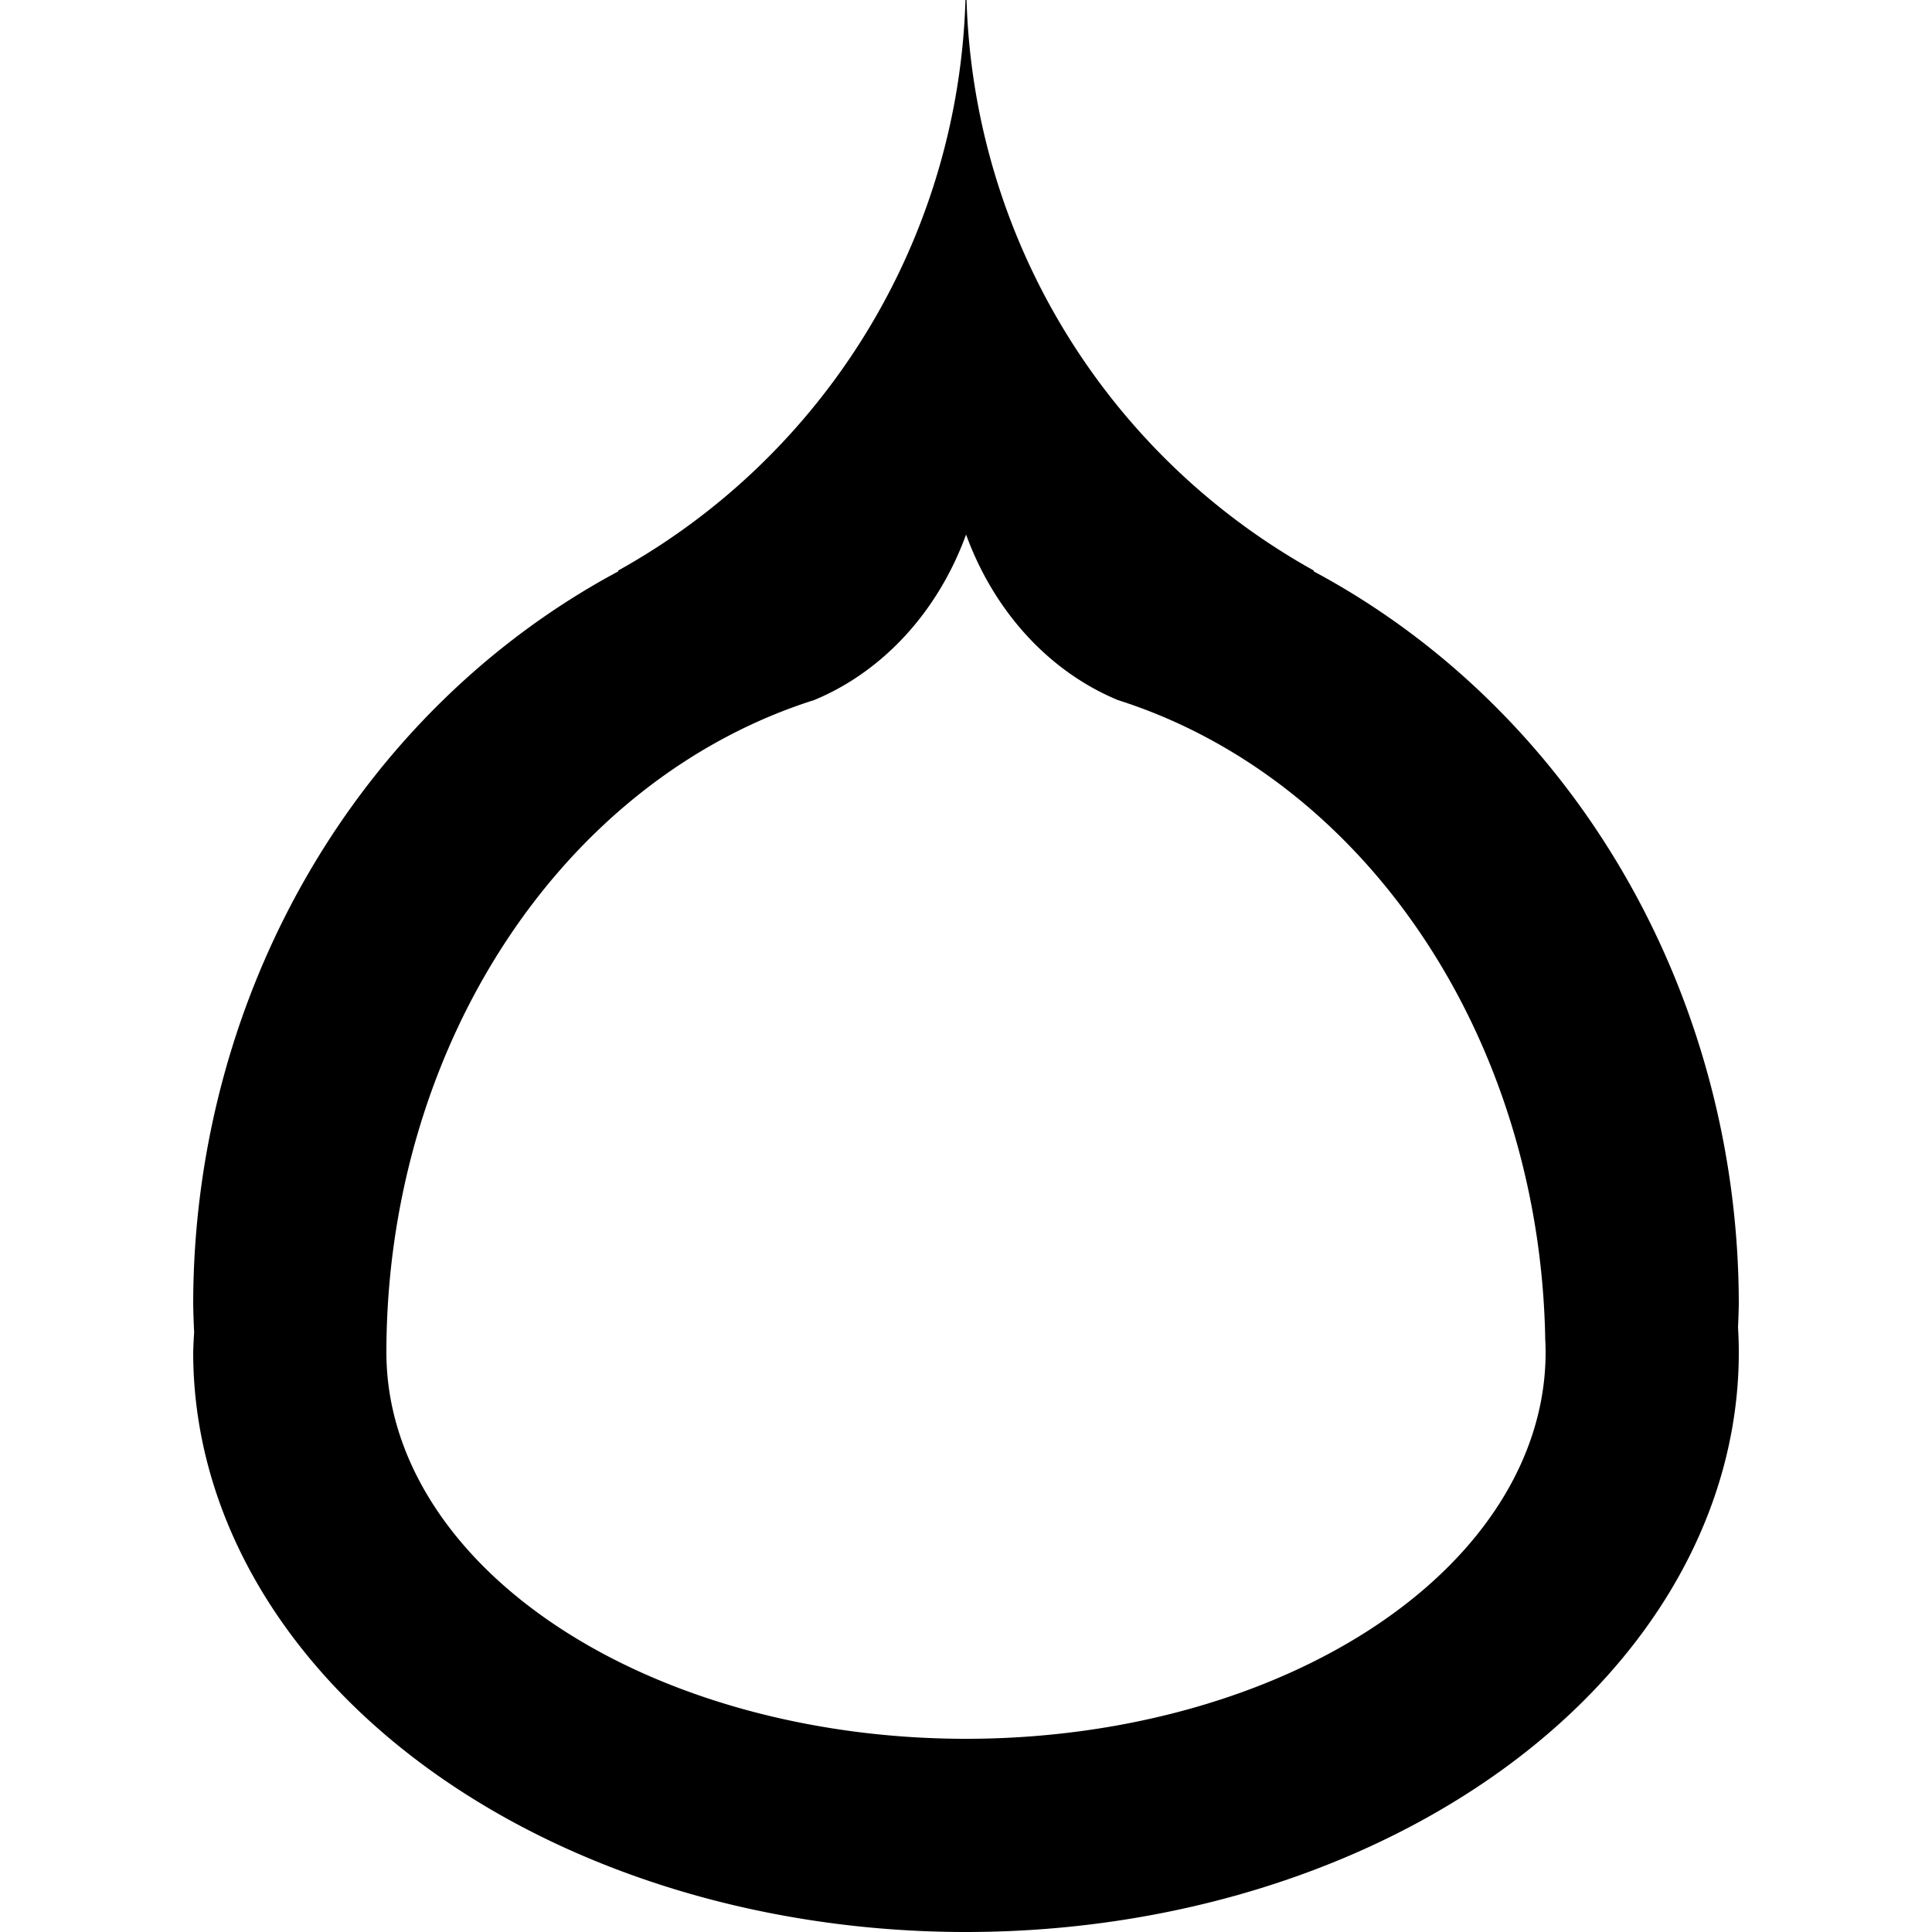 <?xml version="1.0" encoding="UTF-8" standalone="no"?>
<!-- Created with Inkscape (http://www.inkscape.org/) -->

<svg
   width="100mm"
   height="100mm"
   viewBox="0 0 100 100"
   version="1.1"
   id="svg5"
   sodipodi:docname="dot.svg"
   inkscape:version="1.2.2 (b0a8486541, 2022-12-01)"
   xmlns:inkscape="http://www.inkscape.org/namespaces/inkscape"
   xmlns:sodipodi="http://sodipodi.sourceforge.net/DTD/sodipodi-0.dtd"
   xmlns:xlink="http://www.w3.org/1999/xlink"
   xmlns="http://www.w3.org/2000/svg"
   xmlns:svg="http://www.w3.org/2000/svg">
  <sodipodi:namedview
     id="namedview7"
     pagecolor="#ffffff"
     bordercolor="#000000"
     borderopacity="0.25"
     inkscape:showpageshadow="2"
     inkscape:pageopacity="0.0"
     inkscape:pagecheckerboard="0"
     inkscape:deskcolor="#d1d1d1"
     inkscape:document-units="mm"
     showgrid="false"
     inkscape:zoom="0.64000001"
     inkscape:cx="178.125"
     inkscape:cy="434.37499"
     inkscape:window-width="1920"
     inkscape:window-height="1043"
     inkscape:window-x="0"
     inkscape:window-y="452"
     inkscape:window-maximized="1"
     inkscape:current-layer="layer14" />
  <defs
     id="defs2">
    <inkscape:path-effect
       effect="bspline"
       id="path-effect424"
       is_visible="true"
       lpeversion="1"
       weight="33.333"
       steps="2"
       helper_size="0"
       apply_no_weight="true"
       apply_with_weight="true"
       only_selected="false" />
    <linearGradient
       inkscape:collect="always"
       id="linearGradient1055">
      <stop
         style="stop-color:#000000;stop-opacity:0.201;"
         offset="0"
         id="stop1051" />
      <stop
         style="stop-color:#000000;stop-opacity:1;"
         offset="0.759"
         id="stop1053" />
    </linearGradient>
    <linearGradient
       inkscape:collect="always"
       id="linearGradient1042">
      <stop
         style="stop-color:#000000;stop-opacity:1;"
         offset="0.348"
         id="stop1038" />
      <stop
         style="stop-color:#000000;stop-opacity:0.605;"
         offset="1"
         id="stop1040" />
    </linearGradient>
    <radialGradient
       inkscape:collect="always"
       xlink:href="#linearGradient1042"
       id="radialGradient1046"
       cx="48.938"
       cy="49.304"
       fx="48.938"
       fy="49.304"
       r="46.261"
       gradientTransform="matrix(0.973,0,0,0.973,2.396,2.04)"
       gradientUnits="userSpaceOnUse" />
    <radialGradient
       inkscape:collect="always"
       xlink:href="#linearGradient1055"
       id="radialGradient1057"
       cx="49.032"
       cy="49.428"
       fx="49.032"
       fy="49.428"
       r="44.032"
       gradientTransform="matrix(1,0,0,0.974,0,1.277)"
       gradientUnits="userSpaceOnUse" />
  </defs>
  <g
     inkscape:groupmode="layer"
     id="layer4"
     inkscape:label="Blacked"
     style="display:none">
    <path
       style="fill:#000000;stroke-width:0.265;stroke-dasharray:none"
       id="path1060"
       sodipodi:type="arc"
       sodipodi:cx="50.105671"
       sodipodi:cy="47.645287"
       sodipodi:rx="45.105671"
       sodipodi:ry="44.519707"
       sodipodi:start="0"
       sodipodi:end="6.2651494"
       sodipodi:open="true"
       sodipodi:arc-type="arc"
       d="M 95.211,47.645 A 45.106,44.52 0 0 1 50.309,92.165 45.106,44.52 0 0 1 5.002,48.047 45.106,44.52 0 0 1 49.496,3.13 45.106,44.52 0 0 1 95.204,46.842" />
  </g>
  <g
     inkscape:groupmode="layer"
     id="layer5"
     inkscape:label="Minus"
     style="display:none">
    <circle
       style="fill:#000000;stroke-width:0.219"
       id="path245"
       cx="50"
       cy="50"
       r="10" />
  </g>
  <g
     inkscape:groupmode="layer"
     id="layer7"
     inkscape:label="Square"
     style="display:none">
    <path
       id="rect416"
       style="fill:#000000;stroke-width:0.293"
       d="M 0,0 V 100 H 100 V 0 Z M 10,10 H 90 V 90 H 10 Z" />
  </g>
  <g
     inkscape:groupmode="layer"
     id="layer8"
     inkscape:label="Square Box"
     style="display:none">
    <path
       id="rect477"
       style="fill:#000000;stroke-width:0.267"
       d="M 5,5 V 95 H 95 V 5 Z M 15,15 H 85 V 85 H 15 Z" />
  </g>
  <g
     inkscape:groupmode="layer"
     id="layer10"
     inkscape:label="Square Full"
     style="display:none">
    <path
       id="rect450"
       style="stroke-width:0.273"
       d="M 5,5 H 95 V 95 H 5 Z" />
  </g>
  <g
     inkscape:groupmode="layer"
     id="layer11"
     inkscape:label="Square Cross"
     style="display:none">
    <path
       id="rect477-3"
       style="display:none;fill:#000000;stroke-width:0.267"
       d="M 5,5 V 95 H 95 V 5 Z M 15,15 H 85 V 85 H 15 Z"
       sodipodi:insensitive="true" />
    <rect
       style="display:none;fill:#000000;stroke-width:0.277"
       id="rect481"
       width="110.092"
       height="14.36"
       x="15.664"
       y="-7.094"
       rx="3.3055097e-17"
       ry="2.213"
       transform="matrix(0.708,0.706,-0.7,0.714,0,0)"
       sodipodi:insensitive="true" />
    <rect
       style="display:none;fill:#000000;stroke-width:0.288"
       id="rect481-6"
       width="109.517"
       height="14.934"
       x="-55.319"
       y="63.245"
       rx="3.4377272e-17"
       ry="2.302"
       transform="matrix(0.706,-0.708,0.713,0.701,0,0)"
       sodipodi:insensitive="true" />
    <path
       id="rect477-3-5"
       style="display:inline;fill:#000000;stroke-width:0.267"
       d="M 5,5 V 95 H 95 V 5 Z M 25.081,15 H 74.375 L 49.785,39.644 Z M 15,25.227 39.642,49.809 15,74.504 Z M 85,25.495 V 74.773 L 60.358,50.191 Z M 50.215,60.355 74.919,85 H 25.624 Z" />
  </g>
  <g
     inkscape:groupmode="layer"
     id="layer12"
     inkscape:label="Blood"
     style="display:inline">
    <g
       id="g1623"
       style="display:none">
      <g
         id="g1633">
        <ellipse
           style="display:none;fill:#000000;stroke-width:0.291"
           id="path1053"
           cx="50"
           cy="67.5"
           rx="40"
           ry="42.5" />
        <rect
           style="display:none;fill:#ffffff;stroke-width:0.414"
           id="rect1055"
           width="100"
           height="50"
           x="0"
           y="70"
           rx="3.519807e-17"
           ry="5.084" />
        <path
           id="ellipse1625"
           style="display:inline;fill:#000000;stroke-width:0.291"
           d="M 50,25 A 40,42.5 0 0 0 10,67.5 40,42.5 0 0 0 10.084,70 H 89.916 A 40,42.5 0 0 0 90,67.5 40,42.5 0 0 0 50,25 Z" />
      </g>
      <ellipse
         style="display:inline;fill:#000000;stroke-width:0.368"
         id="path1051"
         cx="50"
         cy="70"
         rx="40"
         ry="30" />
      <g
         id="g1398"
         style="display:inline">
        <rect
           style="display:none;fill:#ff0000;stroke-width:0.271"
           id="rect1544"
           width="36"
           height="35"
           x="32"
           y="-6.9388939e-18"
           rx="3.6710385e-17"
           ry="5.124" />
        <circle
           style="display:none;fill:#00ffff;stroke-width:0.517"
           id="ellipse1195"
           cx="15"
           cy="-1.05"
           r="35" />
        <circle
           style="display:none;fill:#00ffff;stroke-width:0.517"
           id="ellipse1197"
           cx="85"
           cy="-1.05"
           r="35" />
        <path
           id="rect1548"
           style="display:inline;fill:#000000;stroke-width:0.271"
           d="M 49.972,0 A 35,35 0 0 1 32,29.53 v 0.345 5.124 h 36 V 29.876 29.53 A 35,35 0 0 1 50.028,0 Z" />
      </g>
    </g>
    <g
       id="g1525"
       style="display:none">
      <ellipse
         style="display:inline;fill:#ffffff;stroke-width:0.276"
         id="path1409"
         cx="67"
         cy="65"
         rx="15"
         ry="20" />
      <rect
         style="display:inline;fill:#000000;stroke-width:0.346"
         id="rect1519"
         width="14.021"
         height="10"
         x="56.596"
         y="78.15"
         rx="3.9414266e-17"
         ry="7.775" />
      <g
         id="g1532"
         style="display:inline">
        <ellipse
           style="display:none;fill:#000000;stroke-width:0.265"
           id="path1411"
           cx="53.493"
           cy="52.894"
           rx="27.501"
           ry="29.385" />
        <rect
           style="display:none;fill:#ffffff;stroke-width:0.265"
           id="rect1527"
           width="90.235"
           height="38.38"
           x="4.076"
           y="11.658"
           rx="3.519807e-17"
           ry="5.084" />
        <path
           id="ellipse1536"
           style="fill:#000000;stroke-width:0.265"
           d="m 65.685,43.996 a 13.271,5.5 0 0 0 -13.271,5.499 13.271,5.5 0 0 0 0.072,0.543 H 26.136 a 27.501,29.385 0 0 0 -0.144,2.856 27.501,29.385 0 0 0 27.501,29.385 27.501,29.385 0 0 0 27.501,-29.385 27.501,29.385 0 0 0 -0.133,-2.856 h -1.976 a 13.271,5.5 0 0 0 0.072,-0.543 13.271,5.5 0 0 0 -13.272,-5.499 z" />
      </g>
      <ellipse
         style="display:inline;fill:#ffffff;stroke-width:0.122"
         id="path1413"
         cx="69.515"
         cy="81.068"
         rx="3.515"
         ry="3.522" />
    </g>
    <g
       id="g1382"
       style="display:none">
      <title
         id="title1384">Bulle Interieure</title>
      <g
         id="g1405"
         transform="translate(-1.93e-4,0.1)"
         style="display:inline">
        <path
           id="path1265"
           style="display:none;fill:#ffff00;stroke-width:0.256"
           d="M 43.327,20 A 8.8,10 0 0 0 41.2,26.517 8.8,10 0 0 0 50,36.517 8.8,10 0 0 0 58.8,26.517 8.8,10 0 0 0 56.674,20 Z" />
        <ellipse
           style="display:none;fill:#00ff00;stroke-width:0.334"
           id="path1261"
           cx="62"
           cy="19.55"
           rx="13"
           ry="12.5" />
        <ellipse
           style="display:none;fill:#00ff00;stroke-width:0.334"
           id="circle1263"
           cx="38"
           cy="19.55"
           rx="13"
           ry="12.5" />
        <path
           id="path1386"
           style="display:inline;fill:#ffffff;stroke-width:0.29"
           d="m 50.004,27.568 a 13.504,15.39 0 0 1 -8.004,8.627 9.141,12.312 0 0 0 8,6.373 9.141,12.312 0 0 0 8,-6.373 13.504,15.39 0 0 1 -7.996,-8.627 z" />
      </g>
      <g
         id="g1870"
         style="display:inline">
        <rect
           style="display:none;fill:#ffff00;stroke-width:0.317"
           id="rect1872"
           width="100"
           height="40"
           x="0"
           y="70"
           rx="4.0496523e-17"
           ry="10.83" />
        <ellipse
           style="display:none;fill:#ffff00;stroke-width:0.276"
           id="path1866"
           cx="50"
           cy="70"
           rx="30"
           ry="35" />
        <path
           id="ellipse1877"
           style="display:inline;fill:#ffffff;stroke-width:0.276"
           d="M 50,35 A 30,35 0 0 0 20,70 H 80 A 30,35 0 0 0 50,35 Z" />
      </g>
      <ellipse
         style="display:inline;fill:#ffffff;stroke-width:0.343"
         id="path1201"
         cx="50"
         cy="70"
         ry="20"
         rx="30" />
    </g>
    <g
       inkscape:groupmode="layer"
       id="layer13"
       inkscape:label="BloodFull"
       style="display:none">
      <path
         id="path1679"
         style="display:inline;fill:#000000;stroke-width:0.291"
         d="M 49.972,0 A 35,35 0 0 1 32,29.53 v 0.046 A 40,42.5 0 0 0 10,67.5 40,42.5 0 0 0 10.049,68.967 40,30 0 0 0 10,70 40,30 0 0 0 50,100 40,30 0 0 0 90,70 40,30 0 0 0 89.96,68.692 40,42.5 0 0 0 90,67.5 40,42.5 0 0 0 68,29.576 v -0.046 A 35,35 0 0 1 50.028,0 Z m 30.751,56.927 a 15,20 0 0 1 1.277,8.073 15,20 0 0 1 -11.067,19.289 3.515,3.522 0 0 1 -1.418,0.302 3.515,3.522 0 0 1 -3.515,-3.523 3.515,3.522 0 0 1 1.548,-2.919 h -0.021 A 27.501,29.385 0 0 0 80.723,56.927 Z" />
    </g>
    <g
       inkscape:groupmode="layer"
       id="layer14"
       inkscape:label="BloodEmpty"
       style="display:inline">
      <path
         id="path1712"
         style="display:inline;fill:#000000;stroke-width:0.291"
         d="M 49.972 0 A 35 35 0 0 1 32 29.53 L 32 29.576 A 40 42.5 0 0 0 10 67.5 A 40 42.5 0 0 0 10.049 68.967 A 40 30 0 0 0 10 70 A 40 30 0 0 0 50 100 A 40 30 0 0 0 90 70 A 40 30 0 0 0 89.96 68.692 A 40 42.5 0 0 0 90 67.5 A 40 42.5 0 0 0 68 29.576 L 68 29.53 A 35 35 0 0 1 50.028 0 L 49.972 0 z M 50.004 27.668 A 13.504 15.39 0 0 0 57.864 36.237 A 30 35 0 0 1 79.981 69.319 A 30 20 0 0 1 80 70 A 30 20 0 0 1 50 90 A 30 20 0 0 1 20 70 A 30 35 0 0 1 42.138 36.236 A 13.504 15.39 0 0 0 50.004 27.668 z " />
    </g>
  </g>
  <g
     inkscape:groupmode="layer"
     id="layer9"
     inkscape:label="Square Check"
     style="display:none">
    <path
       style="fill:#000000;stroke-width:0.265"
       d="M 36.285,53.306 C 54.336,22.008 99.631,0.381 99.631,0.381 c 0,0 -33.429,23.228 -53.468,59.482 -20.038,36.254 -9.878,-6.556 -9.878,-6.556 z"
       id="path442" />
    <path
       style="fill:#000000;stroke-width:0.265"
       d="m 27.492,58.976 c 4.191,7.33 6.526,14.198 6.526,14.198 l 1.646,-2.212 0.152,-9.634 z"
       id="path446" />
    <path
       style="fill:#000000;stroke-width:0.265"
       d="M 0.866,34.774 C 21.864,34.446 39.135,56.819 39.135,56.819 l -4.309,17.495 c 0,0 -6.129,-22.196 -33.96,-39.539 z"
       id="path444" />
  </g>
  <g
     inkscape:groupmode="layer"
     id="layer6"
     inkscape:label="Plus"
     style="display:none">
    <ellipse
       style="fill:#000000;stroke-width:0.385"
       id="path269"
       cx="50"
       cy="45"
       ry="25"
       rx="30" />
  </g>
  <g
     inkscape:groupmode="layer"
     id="layer3"
     inkscape:label="Layer 3"
     style="display:none">
    <path
       style="fill:url(#radialGradient1057);fill-opacity:1;stroke-width:0.265;stroke-dasharray:none"
       id="path1049"
       sodipodi:type="arc"
       sodipodi:cx="49.031849"
       sodipodi:cy="49.428318"
       sodipodi:rx="44.031651"
       sodipodi:ry="42.893948"
       sodipodi:start="0"
       sodipodi:end="6.2651494"
       sodipodi:open="true"
       sodipodi:arc-type="arc"
       d="M 93.063,49.428 A 44.032,42.894 0 0 1 49.23,92.322 44.032,42.894 0 0 1 5.002,49.815 44.032,42.894 0 0 1 48.436,6.538 44.032,42.894 0 0 1 93.056,48.655" />
  </g>
  <g
     inkscape:groupmode="layer"
     id="layer2"
     inkscape:label="Layer 2"
     style="display:none">
    <path
       style="display:inline;fill:url(#radialGradient1046);fill-opacity:1;stroke-width:0.258;stroke-dasharray:none"
       id="path1036"
       sodipodi:type="arc"
       sodipodi:cx="50"
       sodipodi:cy="50"
       sodipodi:rx="45"
       sodipodi:ry="45"
       sodipodi:start="0"
       sodipodi:end="6.2651494"
       sodipodi:open="true"
       sodipodi:arc-type="arc"
       d="M 95,50 A 45,45 0 0 1 50.203,95 45,45 0 0 1 5.002,50.406 45,45 0 0 1 49.391,5.004 45,45 0 0 1 94.993,49.188" />
  </g>
  <g
     inkscape:label="Circle"
     inkscape:groupmode="layer"
     id="layer1"
     style="display:none">
    <path
       id="path1114"
       style="fill:#000000;stroke-width:0.286"
       d="M 49.324,0.005 A 50,50 0 0 0 0.002,50.451 50,50 0 0 0 50.225,100 50,50 0 0 0 100,50 L 99.992,49.098 A 50,50 0 0 0 49.324,0.005 Z M 49.486,12.003 a 38,38 0 0 1 38.508,37.311 l 0.006,0.685 A 38,38 0 0 1 50.171,88 38,38 0 0 1 12.001,50.343 38,38 0 0 1 49.486,12.003 Z" />
  </g>
</svg>
